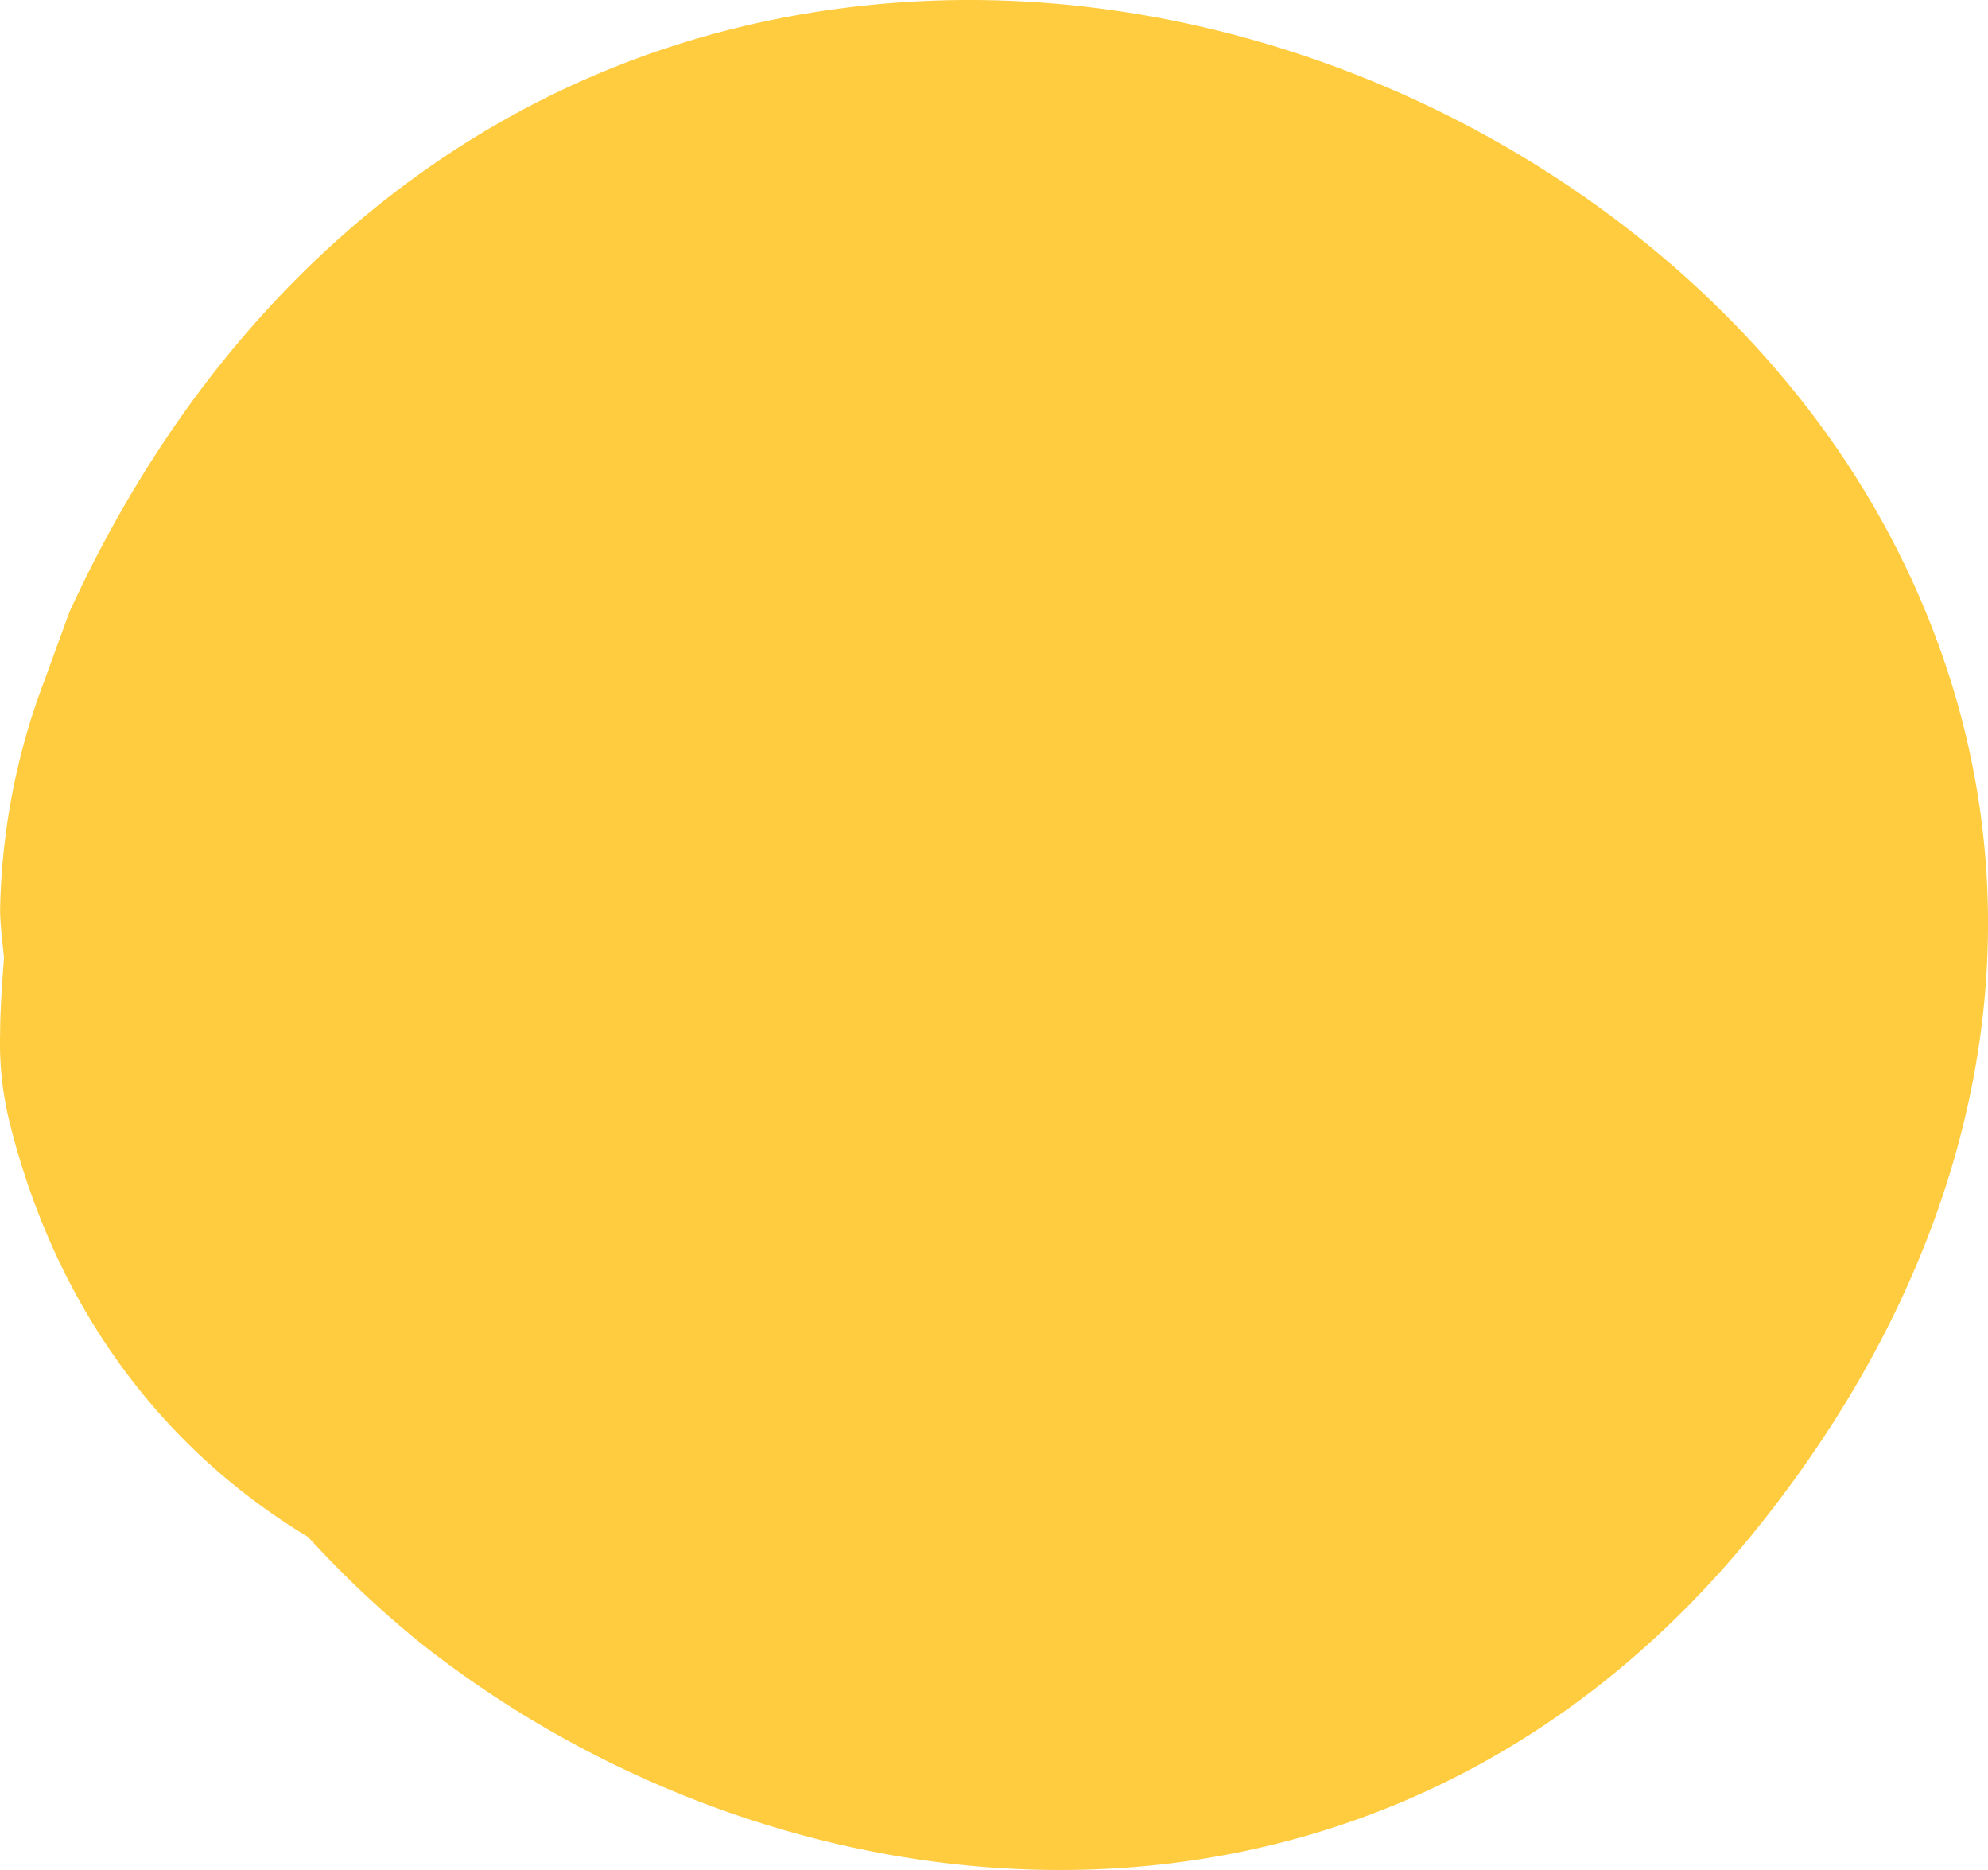 <svg xmlns="http://www.w3.org/2000/svg" width="782.18" height="735.56" viewBox="0 0 782.18 735.56">
  <defs>
    <style>
      .cls-1 {
        fill: #ffcc3f;
      }
    </style>
  </defs>
  <title>uuu77777</title>
  <g id="Layer_2" data-name="Layer 2">
    <g id="Layer_1-2" data-name="Layer 1">
      <g id="uuu">
        <g id="_8904d6c4-e722-4c12-b0e1-f3fad836b0b1" data-name="8904d6c4-e722-4c12-b0e1-f3fad836b0b1">
          <g id="_8904d6c4-e722-4c12-b0e1-f3fad836b0b1-child-0" data-name="8904d6c4-e722-4c12-b0e1-f3fad836b0b1-child-0">
            <path class="cls-1" d="M14.68,275.31A268,268,0,0,0,.05,357.66c0,6.46,1,12.88,1.52,19.29C.67,388.65.05,398.77.05,406.59a130.34,130.34,0,0,0,3.88,35.54C22,513.79,62.82,569.3,121.26,604.62a399.94,399.94,0,0,0,45,42.3c145.68,114.63,379.65,137,526.39-47.36,95.62-120.14,115.75-258.72,55.12-380.72C682.07,86.28,527.45-3.6,372,.11,220.7,3.94,95.67,91.68,27.33,240.72"/>
          </g>
        </g>
        <g id="_1e48eac9-bbb1-453c-acbd-3ecdd369f335" data-name="1e48eac9-bbb1-453c-acbd-3ecdd369f335">
          <g>
            <path class="cls-1" d="M325.08,589q-17.44,0-29.57-6.06T277.46,567.3a37.77,37.77,0,0,1-5.94-20.24q0-12.36,5.58-18a18.53,18.53,0,0,1,13.81-5.7,16.81,16.81,0,0,1,12,4.73q5,4.73,5,12.72a15.51,15.51,0,0,1-1.69,7.64,34.23,34.23,0,0,1-4.85,6.42q-4.84,4.84-4.85,9a13.51,13.51,0,0,0,4.61,10.3q4.61,4.23,16,4.24a33.07,33.07,0,0,0,17.57-5,35.94,35.94,0,0,0,13-13.94,42.12,42.12,0,0,0,4.85-20.35,36.61,36.61,0,0,0-5.58-19.51A40.76,40.76,0,0,0,331.38,505a45.59,45.59,0,0,0-22.29-5.45v-2.91q17.45-2.41,27.74-14.29t10.3-28.6q0-12.36-5.93-20.72t-17.09-8.36q-9.21,0-15,3.39t-5.82,9.45a12.73,12.73,0,0,0,1.21,5.94,31.18,31.18,0,0,0,3.64,5.21,28.15,28.15,0,0,1,4.24,5.94,17,17,0,0,1,1.57,7.87,17.79,17.79,0,0,1-18.17,17.69,16.1,16.1,0,0,1-13.45-6.42q-5-6.42-5-16.6a40.78,40.78,0,0,1,5.81-21.33,41.75,41.75,0,0,1,17-15.51q11.14-5.81,26.41-5.81,22.07,0,36.84,10.66t14.79,29.57q0,26.17-26.91,40.23,17.46,4.11,26.78,15.27t9.33,27.62a45.26,45.26,0,0,1-7.63,25.09q-7.64,11.74-21.81,18.9T325.08,589Z"/>
            <path class="cls-1" d="M459.59,589q-16.48,0-30.06-11.27t-21.44-31q-7.87-19.76-7.88-44a121.65,121.65,0,0,1,7.88-44.47q7.88-20.24,21.57-32t29.93-11.75q16.23,0,29.93,11.75t21.57,32Q519,478.48,519,502.71t-7.87,44q-7.89,19.75-21.45,31T459.59,589Zm-.25-9.21q11.88,0,17.33-18.9t5.45-58.17q0-39.73-5.45-59.37t-17.33-19.63q-11.86,0-17.08,19.51t-5.21,59.49q0,39.51,5.21,58.29T459.34,579.78Z"/>
          </g>
        </g>
        <g id="_4caf94c9-de8e-4951-a182-fe58dc5163cf" data-name="4caf94c9-de8e-4951-a182-fe58dc5163cf">
          <g>
            <path class="cls-1" d="M563.06,453.17c-2.21,1.16-3.64,2.28-4.27,3.37l-8.9,15.37V485a3.7,3.7,0,0,0,.9,2.37,5,5,0,0,0,2.37,1.58v.52h-13.9V489a5,5,0,0,0,2.37-1.58,3.74,3.74,0,0,0,.89-2.37V471.91l-9-15.16a6.77,6.77,0,0,0-2.16-2.21,10.34,10.34,0,0,0-2.9-1.37v-.53h14.38v.53c-1.23.38-1.85,1-1.85,1.89a4.31,4.31,0,0,0,.48,1.53l7,12.69,7.37-12.74a3.53,3.53,0,0,0,.58-1.69c0-.77-.52-1.33-1.58-1.68v-.53h8.22Z"/>
            <path class="cls-1" d="M596.28,482.6l-1,6.9H568.69V489a4.91,4.91,0,0,0,2.37-1.58A3.7,3.7,0,0,0,572,485V457.12a3.7,3.7,0,0,0-.9-2.37,4.77,4.77,0,0,0-2.37-1.58v-.53h26.44l.36,6.74H595a9.1,9.1,0,0,0-2.29-3.16,6.49,6.49,0,0,0-4.35-1.26h-9v12.32h6.58a3.89,3.89,0,0,0,2.56-.74,5.13,5.13,0,0,0,1.39-2.21h.53v8.22h-.53a5.17,5.17,0,0,0-1.39-2.22,3.89,3.89,0,0,0-2.56-.73h-6.58v17.64h8.79a9.08,9.08,0,0,0,3.45-.56,6.16,6.16,0,0,0,2.21-1.47,18.92,18.92,0,0,0,2-2.61Z"/>
            <path class="cls-1" d="M634,485.39a4.93,4.93,0,0,0,1.69,2,12.5,12.5,0,0,0,2.58,1.56v.52H624.25V489c1.4-.46,2.1-1.23,2.1-2.32a2.86,2.86,0,0,0-.31-1.27l-2.64-6.26H609.66L607,485.39a3.42,3.42,0,0,0-.32,1.43,2.22,2.22,0,0,0,1.84,2.16v.52h-8.79V489a11.34,11.34,0,0,0,2.63-1.53,5,5,0,0,0,1.74-2.06L618,452.48l.1-.31H620Zm-11.58-8.58-5.85-14.11-6,14.11Z"/>
            <path class="cls-1" d="M669.69,485.45a5.22,5.22,0,0,0,1.74,2A14.15,14.15,0,0,0,674,489v.52H663.48l-8.69-18.11h-2.21V485a3.69,3.69,0,0,0,.89,2.37,5,5,0,0,0,2.37,1.58v.52h-13.9V489a5,5,0,0,0,2.37-1.58,3.74,3.74,0,0,0,.89-2.37V457.12a3.74,3.74,0,0,0-.89-2.37,4.86,4.86,0,0,0-2.37-1.58v-.53h15q7.11,0,11.11,2.29a7.72,7.72,0,0,1,4,7.19,7.55,7.55,0,0,1-2.56,6,13.55,13.55,0,0,1-6.76,3Zm-17.06-16.38h4q3.75,0,5.56-1.66t1.81-5.18c0-2.5-.61-4.33-1.84-5.51a7.75,7.75,0,0,0-5.53-1.76h-4Z"/>
            <path class="cls-1" d="M689,490a22.37,22.37,0,0,1-5.63-.87,13,13,0,0,1-4.63-2v-7.85h.63a12.56,12.56,0,0,0,3.76,6.32,9.75,9.75,0,0,0,6.4,2,6.37,6.37,0,0,0,4.32-1.34,4.22,4.22,0,0,0,1.53-3.29,6.93,6.93,0,0,0-1.66-4.56,15.55,15.55,0,0,0-5.24-3.66,29.79,29.79,0,0,1-6.16-3.68,10.23,10.23,0,0,1-3-3.77,11.92,11.92,0,0,1-.85-4.76,9.5,9.5,0,0,1,1.61-5.37,11.12,11.12,0,0,1,4.29-3.8,12.59,12.59,0,0,1,5.79-1.36,18,18,0,0,1,5.56.84,14.58,14.58,0,0,1,3.87,1.74v6.74H699q-2.79-7-8.85-7a5.61,5.61,0,0,0-4,1.61,5.49,5.49,0,0,0-1.69,4.18q0,3.79,5.43,6.53a74.58,74.58,0,0,1,6.89,3.8,12.94,12.94,0,0,1,3.85,3.73,9.62,9.62,0,0,1,1.47,5.43,8.9,8.9,0,0,1-1.73,5.37,11.23,11.23,0,0,1-4.72,3.66A16.41,16.41,0,0,1,689,490Z"/>
          </g>
        </g>
        <g id="_53eddfdf-476d-4510-ba3d-cdc4d3d89c48" data-name="53eddfdf-476d-4510-ba3d-cdc4d3d89c48">
          <g>
            <path class="cls-1" d="M122.68,485.39a4.93,4.93,0,0,0,1.69,2A12.5,12.5,0,0,0,127,489v.52H112.89V489c1.4-.46,2.1-1.23,2.1-2.32a2.86,2.86,0,0,0-.31-1.27L112,479.13H98.3l-2.63,6.26a3.42,3.42,0,0,0-.32,1.43A2.22,2.22,0,0,0,97.2,489v.52H88.4V489A11.34,11.34,0,0,0,91,487.45a5,5,0,0,0,1.74-2.06l13.85-32.91.11-.31h1.94Zm-11.58-8.58-5.85-14.11-6,14.11Z"/>
            <path class="cls-1" d="M150.43,490a22.77,22.77,0,0,1-9.16-1.92,16.76,16.76,0,0,1-7.32-6.24,19.49,19.49,0,0,1-2.9-11.06q0-6.74,3.22-10.93a17.79,17.79,0,0,1,7.92-6,26.18,26.18,0,0,1,9.4-1.79,24.07,24.07,0,0,1,5.45.57,24.51,24.51,0,0,1,3.84,1.19c.93.4,2.08.94,3.45,1.61V463h-.42q-4.53-8.52-12.16-8.53a11.88,11.88,0,0,0-6,1.58,11.61,11.61,0,0,0-4.53,5.27,22.55,22.55,0,0,0-1.76,9.63q0,8.8,3.24,12.8a10.51,10.51,0,0,0,8.61,4,7.88,7.88,0,0,0,4.47-1,3.23,3.23,0,0,0,1.37-2.82v-7.11a3.74,3.74,0,0,0-.89-2.37,4.93,4.93,0,0,0-2.37-1.58v-.52h13.27v.52a5.26,5.26,0,0,0-2.43,1.58,3.59,3.59,0,0,0-.94,2.37v6.27c0,1.54,0,2.65.08,3.32a4.12,4.12,0,0,0,.34,1.52l-.32.32a3.89,3.89,0,0,0-1.58-.37,10.33,10.33,0,0,0-2.47.58,34.52,34.52,0,0,1-4.24,1.16A26.89,26.89,0,0,1,150.43,490Z"/>
            <path class="cls-1" d="M203.19,482.6l-1.05,6.9H175.6V489A5,5,0,0,0,178,487.4a3.7,3.7,0,0,0,.9-2.37V457.12a3.7,3.7,0,0,0-.9-2.37,4.86,4.86,0,0,0-2.37-1.58v-.53H202l.36,6.74h-.52a9.1,9.1,0,0,0-2.29-3.16,6.49,6.49,0,0,0-4.35-1.26h-9v12.32h6.58a3.84,3.84,0,0,0,2.55-.74,5,5,0,0,0,1.4-2.21h.53v8.22h-.53a5.09,5.09,0,0,0-1.4-2.22,3.84,3.84,0,0,0-2.55-.73h-6.58v17.64H195a9.08,9.08,0,0,0,3.45-.56,6.16,6.16,0,0,0,2.21-1.47,18.92,18.92,0,0,0,2-2.61Z"/>
            <path class="cls-1" d="M212.51,489a4.91,4.91,0,0,0,2.37-1.58,3.7,3.7,0,0,0,.9-2.37V457.12a3.7,3.7,0,0,0-.9-2.37,4.77,4.77,0,0,0-2.37-1.58v-.53h18.33a18.85,18.85,0,0,1,9.4,2.32,16.59,16.59,0,0,1,6.45,6.42,18.6,18.6,0,0,1,2.32,9.27,20.23,20.23,0,0,1-2.32,9.69,17,17,0,0,1-6.45,6.74,18.3,18.3,0,0,1-9.4,2.42H212.51Zm16.43-1.79a9.89,9.89,0,0,0,6.27-2.06,12.66,12.66,0,0,0,4-5.79,25.46,25.46,0,0,0,1.37-8.74q0-7.17-2.82-11.4T228.94,455h-5.79v32.23Z"/>
          </g>
        </g>
        <g id="df96e1af-6844-4d7e-a9a4-03a53d9062c5">
          <g>
            <path class="cls-1" d="M80.23,410.21c-.94.18-1.41-.13-1.41-.9V248.76c0-.77.47-1.16,1.42-1.16l25.64-.06c1,0,1.44.37,1.44,1.12l-.25,134.6c0,.76.45,1.07,1.36.94l33.78-4.45c.91-.11,1.36.2,1.36.92L143.51,399c0,.72-.46,1.15-1.37,1.28Z"/>
            <path class="cls-1" d="M180.39,395.14c-.9.11-1.34-.18-1.34-.89l.53-145.81q0-1,1.47-1.05l65.89-.11c1,0,1.52.34,1.52,1l-.07,16.86c0,.67-.51,1-1.52,1l-37.45.56c-.94,0-1.41.37-1.42,1.06l-.15,34.08c0,.69.46,1,1.4,1l23.85-1c1,0,1.51.28,1.51.95l-.08,17c0,.68-.5,1-1.49,1.09l-23.88,1.33c-.93.05-1.41.42-1.41,1.11l-.22,48.13q0,1,1.41.9L246.57,369c.93-.08,1.39.22,1.39.89l-.07,16.86c0,.67-.47,1-1.4,1.13Z"/>
            <path class="cls-1" d="M321.1,384.41q-20.66,1.21-30.54-5.85t-9.73-18.32l.28-88.19q0-11.22,9.95-19t30-7.74q20.38,0,30,7.57t9.65,18.42l0,6.5c0,.64-.55,1-1.66,1l-24.07.21c-.79,0-1.18-.3-1.18-.95v-5q0-10.39-11.67-10.32-12.68.09-12.69,10.57l-.15,86a6.87,6.87,0,0,0,3,5.87c2,1.45,4.9,2.09,8.8,1.9s7-1,9-2.61a7.34,7.34,0,0,0,3.17-6.18l.09-35.21c0-.65-.49-.95-1.49-.93l-7.92.21c-1,0-1.45-.28-1.45-.92l0-15.84c0-.65.49-1,1.45-1l35.91-.6c.94,0,1.41.31,1.4.94l-.05,52q0,10.89-9.88,18.71T321.1,384.41Z"/>
            <path class="cls-1" d="M400.87,380.5c-1,0-1.48-.33-1.48-1V248.13c0-.63.47-.95,1.41-.95l66,0c1,0,1.46.32,1.46,1l.06,16.24c0,.65-.49,1-1.49.95l-37.53-.21c-1,0-1.48.31-1.48,1l.07,31.52c0,.64.49,1,1.48,1l23.91.33c.89,0,1.34.34,1.35,1l0,16.16c0,.64-.43.95-1.31.93l-23.94-.44c-1,0-1.48.3-1.48.94l.1,44.51c0,.63.49,1,1.48,1L467,364.27c1.12.05,1.68.4,1.69,1.05l.06,16.23c0,.65-.58.94-1.73.88Z"/>
            <path class="cls-1" d="M506.4,384.94q-1.41-.1-1.41-1.08l-.54-135.64c0-.65.47-1,1.4-1l22.5,0a2.11,2.11,0,0,1,1.77.8l30.35,43.64a1.23,1.23,0,0,0,1.08.55c.34-.06.51-.36.5-.9l-.22-43c0-.68.5-1,1.53-1l25,0c1,0,1.44.35,1.44,1l.69,143.77c0,.69-.45,1-1.37.87l-25.3-2.85c-.81-.09-1.22-.47-1.22-1.15l-.3-53a3.25,3.25,0,0,0-.2-1.24l-28-41.3a1.37,1.37,0,0,0-1.06-.63c-.41,0-.61.25-.61.78l.5,92.52c0,.67-.49,1-1.48.87Z"/>
            <path class="cls-1" d="M628.55,398.12c-1-.14-1.51-.57-1.51-1.28l-.51-148.34c0-.72.45-1.07,1.36-1.07l43,.09q19.68,0,30.27,8,10.47,8.21,10.47,24.12v99.74q0,15.92-10.42,22.16t-29.87,2.92Zm40.44-15q7.14,1,10.77-2.1t3.65-9l-.18-89.92a13.39,13.39,0,0,0-3.59-9.64q-3.79-3.71-10.91-3.88l-12.21-.27c-.94,0-1.41.33-1.41,1.07l.25,110.82q0,1.11,1.41,1.29Z"/>
          </g>
        </g>
        <g id="a6405c48-9038-471d-9c9e-7aa6855f4699">
          <g>
            <path class="cls-1" d="M199,212.94a.32.32,0,0,1-.36-.36V163.1a.32.32,0,0,1,.36-.36h15.63a.32.32,0,0,1,.36.36v6a.32.32,0,0,1-.36.36H206.2a.32.32,0,0,0-.36.36V183.4a.32.32,0,0,0,.36.35h6.59a.32.32,0,0,1,.36.36v6a.32.32,0,0,1-.36.36H206.2a.32.32,0,0,0-.36.35v21.73a.32.32,0,0,1-.36.36Z"/>
            <path class="cls-1" d="M223.91,212.94a.32.32,0,0,1-.36-.36V163.1a.32.32,0,0,1,.36-.36h6.46a.32.32,0,0,1,.35.36v49.48a.32.32,0,0,1-.35.36Z"/>
            <path class="cls-1" d="M240.84,212.94a.32.32,0,0,1-.36-.36V163.1a.32.32,0,0,1,.36-.36h11.33a9.5,9.5,0,0,1,5.34,1.54,10.53,10.53,0,0,1,3.62,4.09,12,12,0,0,1,1.29,5.49v5.88a8.08,8.08,0,0,1-1,4.16,8.55,8.55,0,0,1-2.83,2.94c-.19.14-.19.31,0,.5q2.86,2.66,2.87,7.67v17.57a.32.32,0,0,1-.36.36h-6.45a.32.32,0,0,1-.36-.36V196.52a7.25,7.25,0,0,0-1-4.41,4.34,4.34,0,0,0-3.62-1.33H248a.32.32,0,0,0-.36.36v21.44a.32.32,0,0,1-.36.36ZM251.09,184a3.47,3.47,0,0,0,3.12-1.61,8.13,8.13,0,0,0,1-4.41v-2.44a8.3,8.3,0,0,0-1-4.45,3.44,3.44,0,0,0-3.12-1.65H248a.32.32,0,0,0-.36.36v13.84a.32.32,0,0,0,.36.36Z"/>
            <path class="cls-1" d="M281.14,213.66q-5.16,0-7.67-2.8a9.79,9.79,0,0,1-2.51-6.81v-4.23a.32.32,0,0,1,.36-.36h6.38a.32.32,0,0,1,.36.36v3.37c0,2.49,1,3.73,3.08,3.73a3.16,3.16,0,0,0,2.51-1,4,4,0,0,0,.86-2.76,14.47,14.47,0,0,0-2-6.53q-2-3.72-6.06-10.4a54.89,54.89,0,0,1-4.05-7.67,17.1,17.1,0,0,1-1.33-6.6,10.5,10.5,0,0,1,2.51-7c1.67-2,4.21-2.94,7.6-2.94s6,.94,7.64,2.8a9.93,9.93,0,0,1,2.47,6.81V174a.32.32,0,0,1-.35.36h-6.24a.32.32,0,0,1-.36-.36v-1.51q0-3.87-3.16-3.87a2.83,2.83,0,0,0-2.29.93,3.53,3.53,0,0,0-.79,2.37,9.26,9.26,0,0,0,1,4.23c.64,1.29,1.95,3.44,3.91,6.46a103.65,103.65,0,0,1,6.45,11.4,23.21,23.21,0,0,1,2.37,10,9.48,9.48,0,0,1-2.76,6.81Q286.3,213.65,281.14,213.66Z"/>
            <path class="cls-1" d="M306.82,212.94a.32.32,0,0,1-.36-.36V169.84a.32.32,0,0,0-.36-.36h-6.38a.32.32,0,0,1-.36-.36v-6a.32.32,0,0,1,.36-.36H320.3a.32.32,0,0,1,.36.36v6a.32.32,0,0,1-.36.36h-6.38a.32.32,0,0,0-.36.36v42.74a.32.32,0,0,1-.36.36Z"/>
            <path class="cls-1" d="M358.31,213.66c-3.44,0-6-.93-7.6-2.8a10,10,0,0,1-2.44-6.81V171.63a10,10,0,0,1,2.44-6.81c1.62-1.86,4.16-2.8,7.6-2.8s5.88.95,7.46,2.84a10.46,10.46,0,0,1,2.36,6.92v2.44a.32.32,0,0,1-.36.35h-6a.32.32,0,0,1-.36-.35v-1.58a5.32,5.32,0,0,0-.64-2.91,2.5,2.5,0,0,0-2.23-1q-3.07,0-3.08,3.87v30.41q0,3.87,3.08,3.87c1.92,0,2.87-1.29,2.87-3.87v-2.94a.32.32,0,0,1,.36-.36H368a.32.32,0,0,1,.36.36v3.8a10.11,10.11,0,0,1-1.15,4.73,9,9,0,0,1-3.44,3.62A10.3,10.3,0,0,1,358.31,213.66Z"/>
            <path class="cls-1" d="M377.17,212.94a.32.32,0,0,1-.36-.36V163.1a.32.32,0,0,1,.36-.36h6.45a.32.32,0,0,1,.36.36v18.79a.32.32,0,0,0,.36.36h6.1a.32.32,0,0,0,.36-.36V163.1c0-.24.11-.36.35-.36h6.46a.32.32,0,0,1,.36.36v49.48a.32.32,0,0,1-.36.36h-6.46c-.24,0-.35-.12-.35-.36V189.35a.32.32,0,0,0-.36-.36h-6.1a.32.32,0,0,0-.36.36v23.23a.32.32,0,0,1-.36.36Z"/>
            <path class="cls-1" d="M407.15,212.94c-.19,0-.29-.12-.29-.36l6.67-49.48c0-.24.14-.36.43-.36h7.82c.28,0,.43.12.43.36l6.67,49.48c0,.24-.1.36-.29.36h-6.24c-.29,0-.43-.12-.43-.36l-.86-7.17c0-.24-.14-.36-.43-.36h-5.52c-.29,0-.43.12-.43.36l-.86,7.17c0,.24-.15.36-.43.36Zm12.76-14.63c.19,0,.29-.12.29-.36l-2.08-19.57c0-.1-.07-.15-.22-.15s-.21.05-.21.15L415.54,198c0,.24.09.36.28.36Z"/>
            <path class="cls-1" d="M438.06,212.94a.32.32,0,0,1-.36-.36V163.1a.32.32,0,0,1,.36-.36h5.88a.47.47,0,0,1,.43.29l6.09,12.69c.15.29.29.29.43,0L457,163a.47.47,0,0,1,.43-.29h5.88a.32.32,0,0,1,.36.36v49.48a.32.32,0,0,1-.36.36h-6.38a.32.32,0,0,1-.36-.36V180c0-.19-.05-.3-.14-.32s-.2,0-.29.18l-5.24,9.39c-.14.2-.28.2-.43,0l-5.23-9.39c-.1-.14-.19-.22-.29-.22s-.14.1-.14.29v32.7a.32.32,0,0,1-.36.36Z"/>
            <path class="cls-1" d="M473.7,212.94a.32.32,0,0,1-.36-.36V163.1a.32.32,0,0,1,.36-.36H485a9.5,9.5,0,0,1,5.34,1.54,10.48,10.48,0,0,1,3.63,4.09,12,12,0,0,1,1.29,5.49v8.75a10.19,10.19,0,0,1-2.84,7.42,9.87,9.87,0,0,1-7.42,2.9h-4.16a.32.32,0,0,0-.36.36v19.29a.32.32,0,0,1-.36.36ZM484,186.19a3.49,3.49,0,0,0,3.12-1.61,8.13,8.13,0,0,0,1-4.41v-4.59a8.3,8.3,0,0,0-1-4.45,3.46,3.46,0,0,0-3.12-1.65h-3.09a.32.32,0,0,0-.36.36v16a.32.32,0,0,0,.36.36Z"/>
            <path class="cls-1" d="M504.61,212.94a.32.32,0,0,1-.36-.36V163.1a.32.32,0,0,1,.36-.36h6.45a.32.32,0,0,1,.36.36v49.48a.32.32,0,0,1-.36.36Z"/>
            <path class="cls-1" d="M531.07,213.66q-5.16,0-7.6-2.8a10,10,0,0,1-2.44-6.81V171.63a10.05,10.05,0,0,1,2.44-6.81c1.63-1.86,4.16-2.8,7.6-2.8s6,.94,7.61,2.8a10,10,0,0,1,2.43,6.81v32.42a10,10,0,0,1-2.43,6.81C537.05,212.73,534.52,213.66,531.07,213.66Zm0-6.74a2.47,2.47,0,0,0,2.23-1,5.26,5.26,0,0,0,.64-2.9V172.64a5.32,5.32,0,0,0-.64-2.91,3.06,3.06,0,0,0-4.45,0,5.31,5.31,0,0,0-.65,2.91v30.41a5.25,5.25,0,0,0,.65,2.9A2.46,2.46,0,0,0,531.07,206.92Z"/>
            <path class="cls-1" d="M550.87,212.94a.32.32,0,0,1-.36-.36V163.1a.32.32,0,0,1,.36-.36h5.66a.46.46,0,0,1,.43.29l7.6,15.35c.1.14.2.2.29.17s.15-.13.15-.32V163.1c0-.24.11-.36.35-.36h6.31a.32.32,0,0,1,.36.36v49.48a.32.32,0,0,1-.36.36h-6.31c-.24,0-.35-.12-.35-.36V193.94a.94.94,0,0,0-.08-.43L558,179.31c-.1-.15-.19-.22-.29-.22s-.14.1-.14.29v33.2a.32.32,0,0,1-.36.36Z"/>
          </g>
        </g>
      </g>
    </g>
  </g>
</svg>
